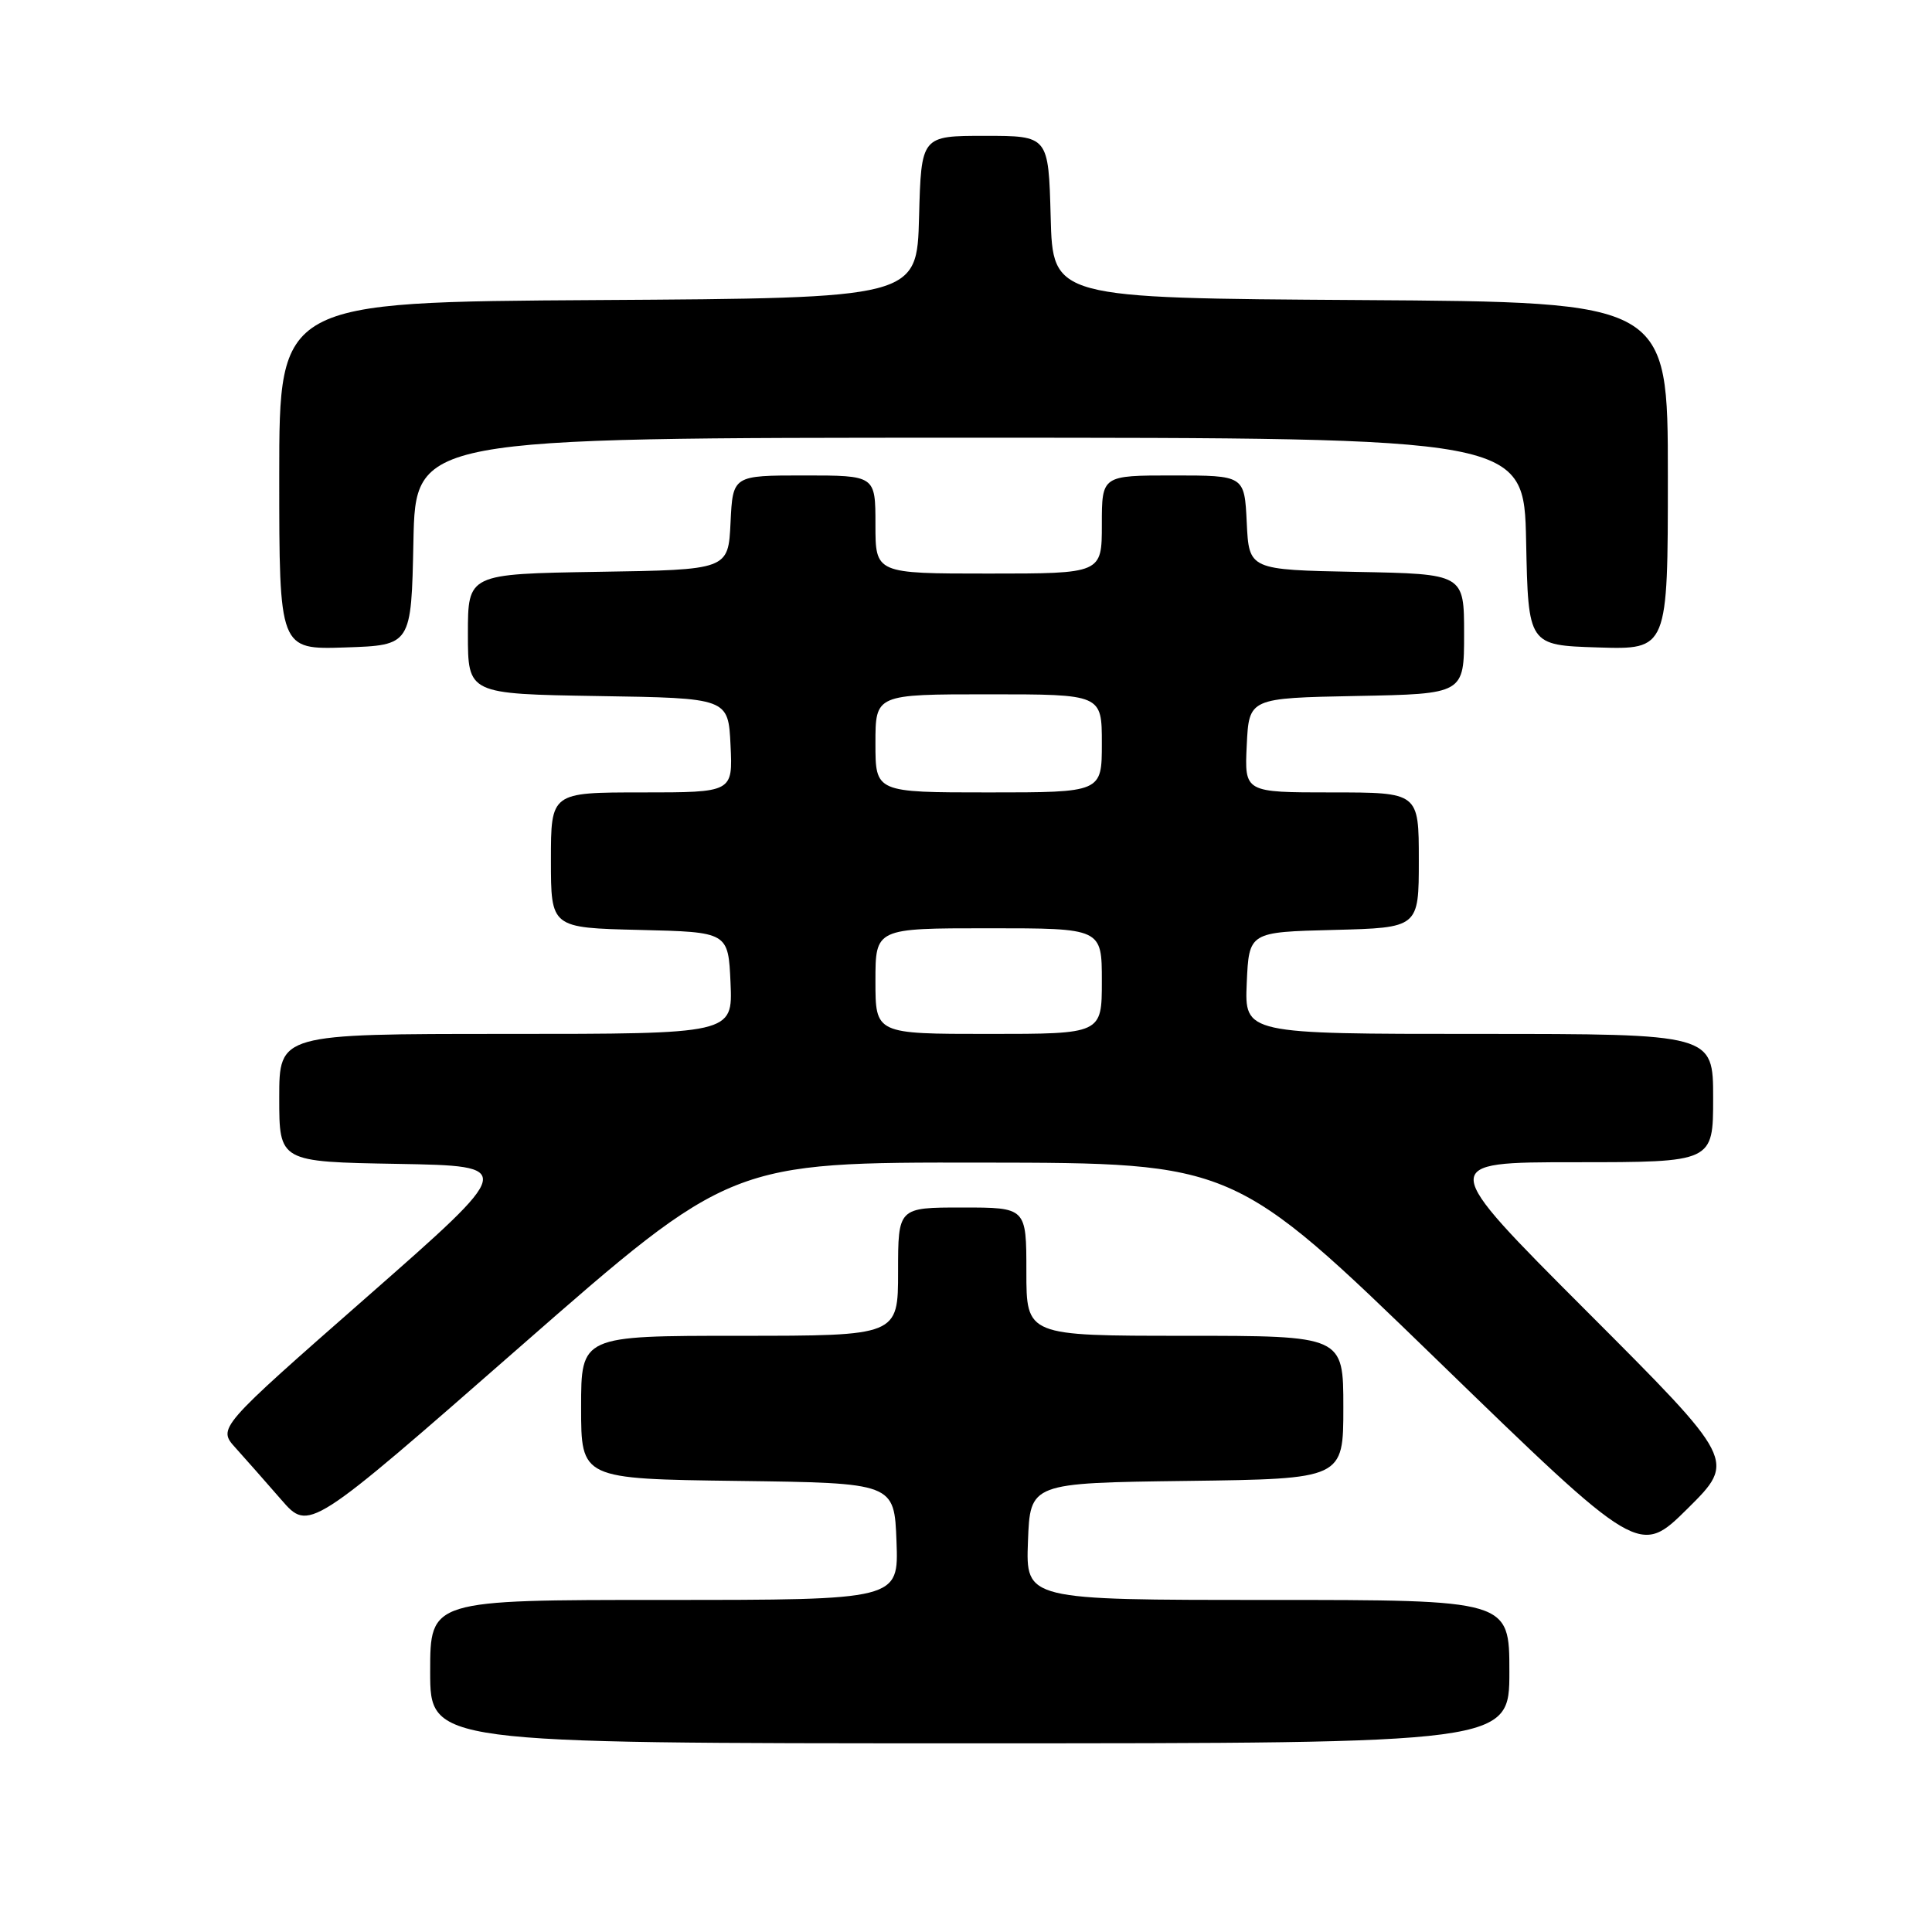 <?xml version="1.0" encoding="UTF-8" standalone="no"?>
<!DOCTYPE svg PUBLIC "-//W3C//DTD SVG 1.1//EN" "http://www.w3.org/Graphics/SVG/1.1/DTD/svg11.dtd" >
<svg xmlns="http://www.w3.org/2000/svg" xmlns:xlink="http://www.w3.org/1999/xlink" version="1.1" viewBox="0 0 256 256">
 <g >
 <path fill="currentColor"
d=" M 200.00 221.50 C 200.00 212.00 200.00 212.00 167.96 212.00 C 135.92 212.00 135.92 212.00 136.21 204.25 C 136.50 196.50 136.50 196.50 157.25 196.23 C 178.00 195.96 178.00 195.96 178.00 186.48 C 178.00 177.00 178.00 177.00 157.00 177.00 C 136.00 177.00 136.00 177.00 136.00 168.50 C 136.00 160.00 136.00 160.00 127.50 160.00 C 119.00 160.00 119.00 160.00 119.00 168.50 C 119.00 177.00 119.00 177.00 98.00 177.00 C 77.00 177.00 77.00 177.00 77.00 186.48 C 77.00 195.96 77.00 195.96 97.75 196.23 C 118.50 196.50 118.50 196.50 118.79 204.25 C 119.08 212.00 119.08 212.00 88.04 212.00 C 57.00 212.00 57.00 212.00 57.00 221.50 C 57.00 231.00 57.00 231.00 128.50 231.00 C 200.00 231.00 200.00 231.00 200.00 221.50 Z  M 210.27 173.77 C 190.52 154.00 190.52 154.00 208.76 154.00 C 227.00 154.00 227.00 154.00 227.00 145.50 C 227.00 137.00 227.00 137.00 195.95 137.00 C 164.91 137.00 164.91 137.00 165.20 130.25 C 165.50 123.50 165.50 123.50 176.75 123.22 C 188.00 122.93 188.00 122.93 188.00 113.97 C 188.00 105.00 188.00 105.00 176.45 105.00 C 164.90 105.00 164.90 105.00 165.20 98.75 C 165.50 92.50 165.50 92.50 179.75 92.22 C 194.00 91.95 194.00 91.95 194.00 84.00 C 194.00 76.05 194.00 76.05 179.75 75.78 C 165.50 75.50 165.50 75.50 165.20 69.25 C 164.90 63.00 164.90 63.00 155.45 63.00 C 146.00 63.00 146.00 63.00 146.00 69.50 C 146.00 76.00 146.00 76.00 131.00 76.00 C 116.00 76.00 116.00 76.00 116.00 69.50 C 116.00 63.00 116.00 63.00 106.55 63.00 C 97.10 63.00 97.10 63.00 96.80 69.25 C 96.50 75.50 96.50 75.50 79.25 75.77 C 62.00 76.05 62.00 76.05 62.00 84.00 C 62.00 91.95 62.00 91.95 79.25 92.23 C 96.50 92.50 96.50 92.50 96.80 98.75 C 97.10 105.00 97.10 105.00 85.05 105.00 C 73.00 105.00 73.00 105.00 73.00 113.97 C 73.00 122.94 73.00 122.94 84.75 123.22 C 96.50 123.50 96.50 123.50 96.80 130.25 C 97.09 137.00 97.09 137.00 67.05 137.00 C 37.00 137.00 37.00 137.00 37.00 145.47 C 37.00 153.95 37.00 153.95 52.69 154.22 C 68.38 154.50 68.38 154.50 48.61 171.86 C 28.83 189.22 28.83 189.22 31.22 191.86 C 32.53 193.31 35.25 196.40 37.27 198.72 C 40.94 202.94 40.94 202.94 68.89 178.47 C 96.84 154.00 96.84 154.00 130.17 154.05 C 163.50 154.09 163.50 154.09 190.37 180.15 C 217.23 206.21 217.23 206.21 223.63 199.88 C 230.02 193.54 230.02 193.54 210.27 173.77 Z  M 54.78 71.75 C 55.06 58.00 55.06 58.00 128.50 58.00 C 201.94 58.00 201.94 58.00 202.22 71.75 C 202.50 85.50 202.50 85.50 211.75 85.79 C 221.00 86.08 221.00 86.08 221.00 63.05 C 221.00 40.02 221.00 40.02 180.25 39.76 C 139.50 39.50 139.50 39.50 139.22 28.75 C 138.93 18.00 138.93 18.00 130.50 18.00 C 122.07 18.00 122.07 18.00 121.78 28.75 C 121.50 39.50 121.50 39.50 79.25 39.76 C 37.00 40.02 37.00 40.02 37.00 63.05 C 37.00 86.08 37.00 86.08 45.75 85.79 C 54.50 85.50 54.50 85.50 54.78 71.75 Z  M 116.00 130.00 C 116.00 123.00 116.00 123.00 131.00 123.00 C 146.00 123.00 146.00 123.00 146.00 130.00 C 146.00 137.00 146.00 137.00 131.00 137.00 C 116.00 137.00 116.00 137.00 116.00 130.00 Z  M 116.00 98.50 C 116.00 92.00 116.00 92.00 131.00 92.00 C 146.00 92.00 146.00 92.00 146.00 98.50 C 146.00 105.00 146.00 105.00 131.00 105.00 C 116.00 105.00 116.00 105.00 116.00 98.50 Z "/>
</g>
</svg>